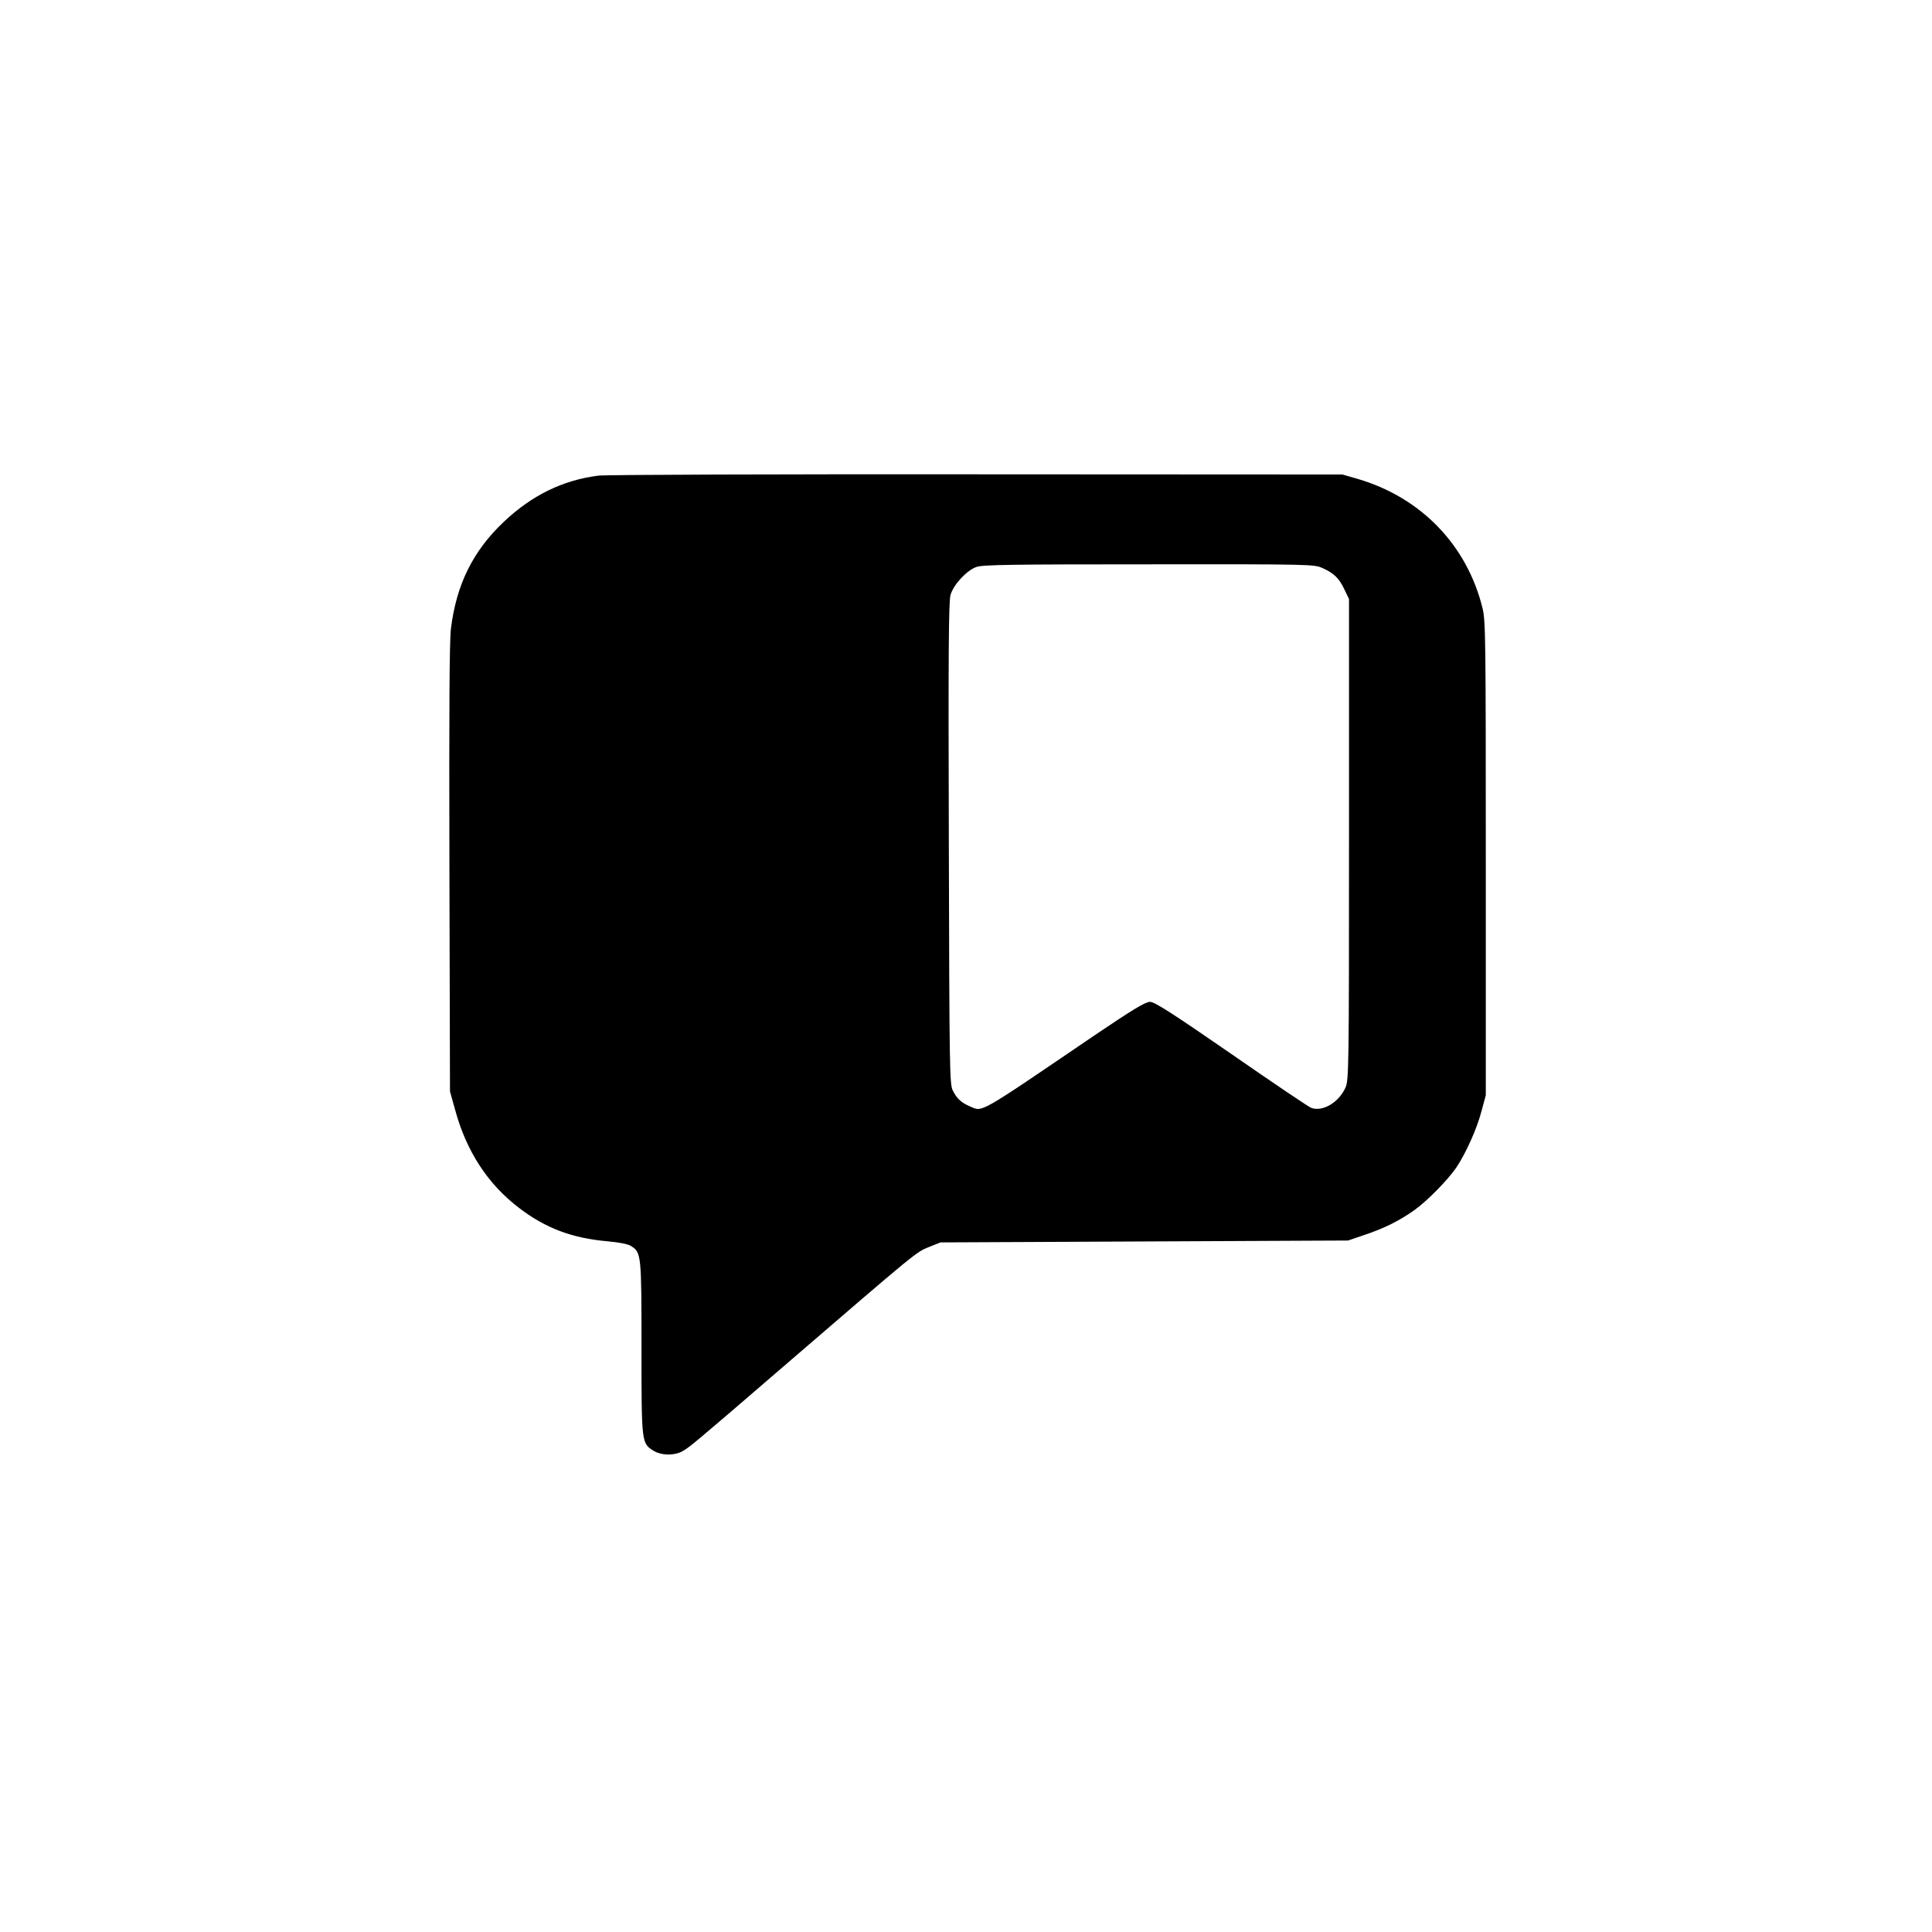 <?xml version="1.0" standalone="no"?>
<!DOCTYPE svg PUBLIC "-//W3C//DTD SVG 20010904//EN"
 "http://www.w3.org/TR/2001/REC-SVG-20010904/DTD/svg10.dtd">
<svg version="1.0" xmlns="http://www.w3.org/2000/svg"
 width="1024pt" height="1024pt" viewBox="0 0 1024 1024"
 preserveAspectRatio="xMidYMid meet">

<g transform="translate(0,1024) scale(0.1,-0.1)"
fill="#000000" stroke="none">
<path d="M3171 7719 c-189 -24 -353 -105 -500 -244 -165 -156 -252 -333 -281
-567 -8 -66 -10 -430 -8 -1273 l3 -1180 28 -100 c59 -217 173 -392 339 -518
140 -107 282 -160 467 -176 65 -6 111 -15 127 -26 53 -34 54 -47 54 -541 0
-505 0 -504 65 -544 40 -24 104 -26 148 -4 39 21 52 31 531 444 727 626 709
612 783 642 l58 23 1080 5 1080 5 85 29 c106 35 187 76 265 131 69 49 177 159
224 227 50 75 109 205 133 298 l23 85 0 1255 c0 1152 -1 1261 -17 1325 -82
336 -327 589 -663 687 l-80 23 -1940 1 c-1067 1 -1969 -2 -2004 -7z m3839
-490 c60 -27 88 -54 116 -114 l24 -50 0 -1275 c0 -1212 -1 -1277 -19 -1315
-35 -79 -122 -129 -181 -107 -14 5 -205 134 -424 286 -316 218 -406 276 -431
276 -24 0 -92 -41 -296 -179 -622 -423 -589 -404 -656 -376 -47 20 -71 41 -93
85 -17 33 -18 111 -21 1310 -3 1009 -1 1284 9 1317 16 55 86 130 137 148 33
12 190 14 915 14 860 1 876 0 920 -20z"/>
</g>
</svg>
